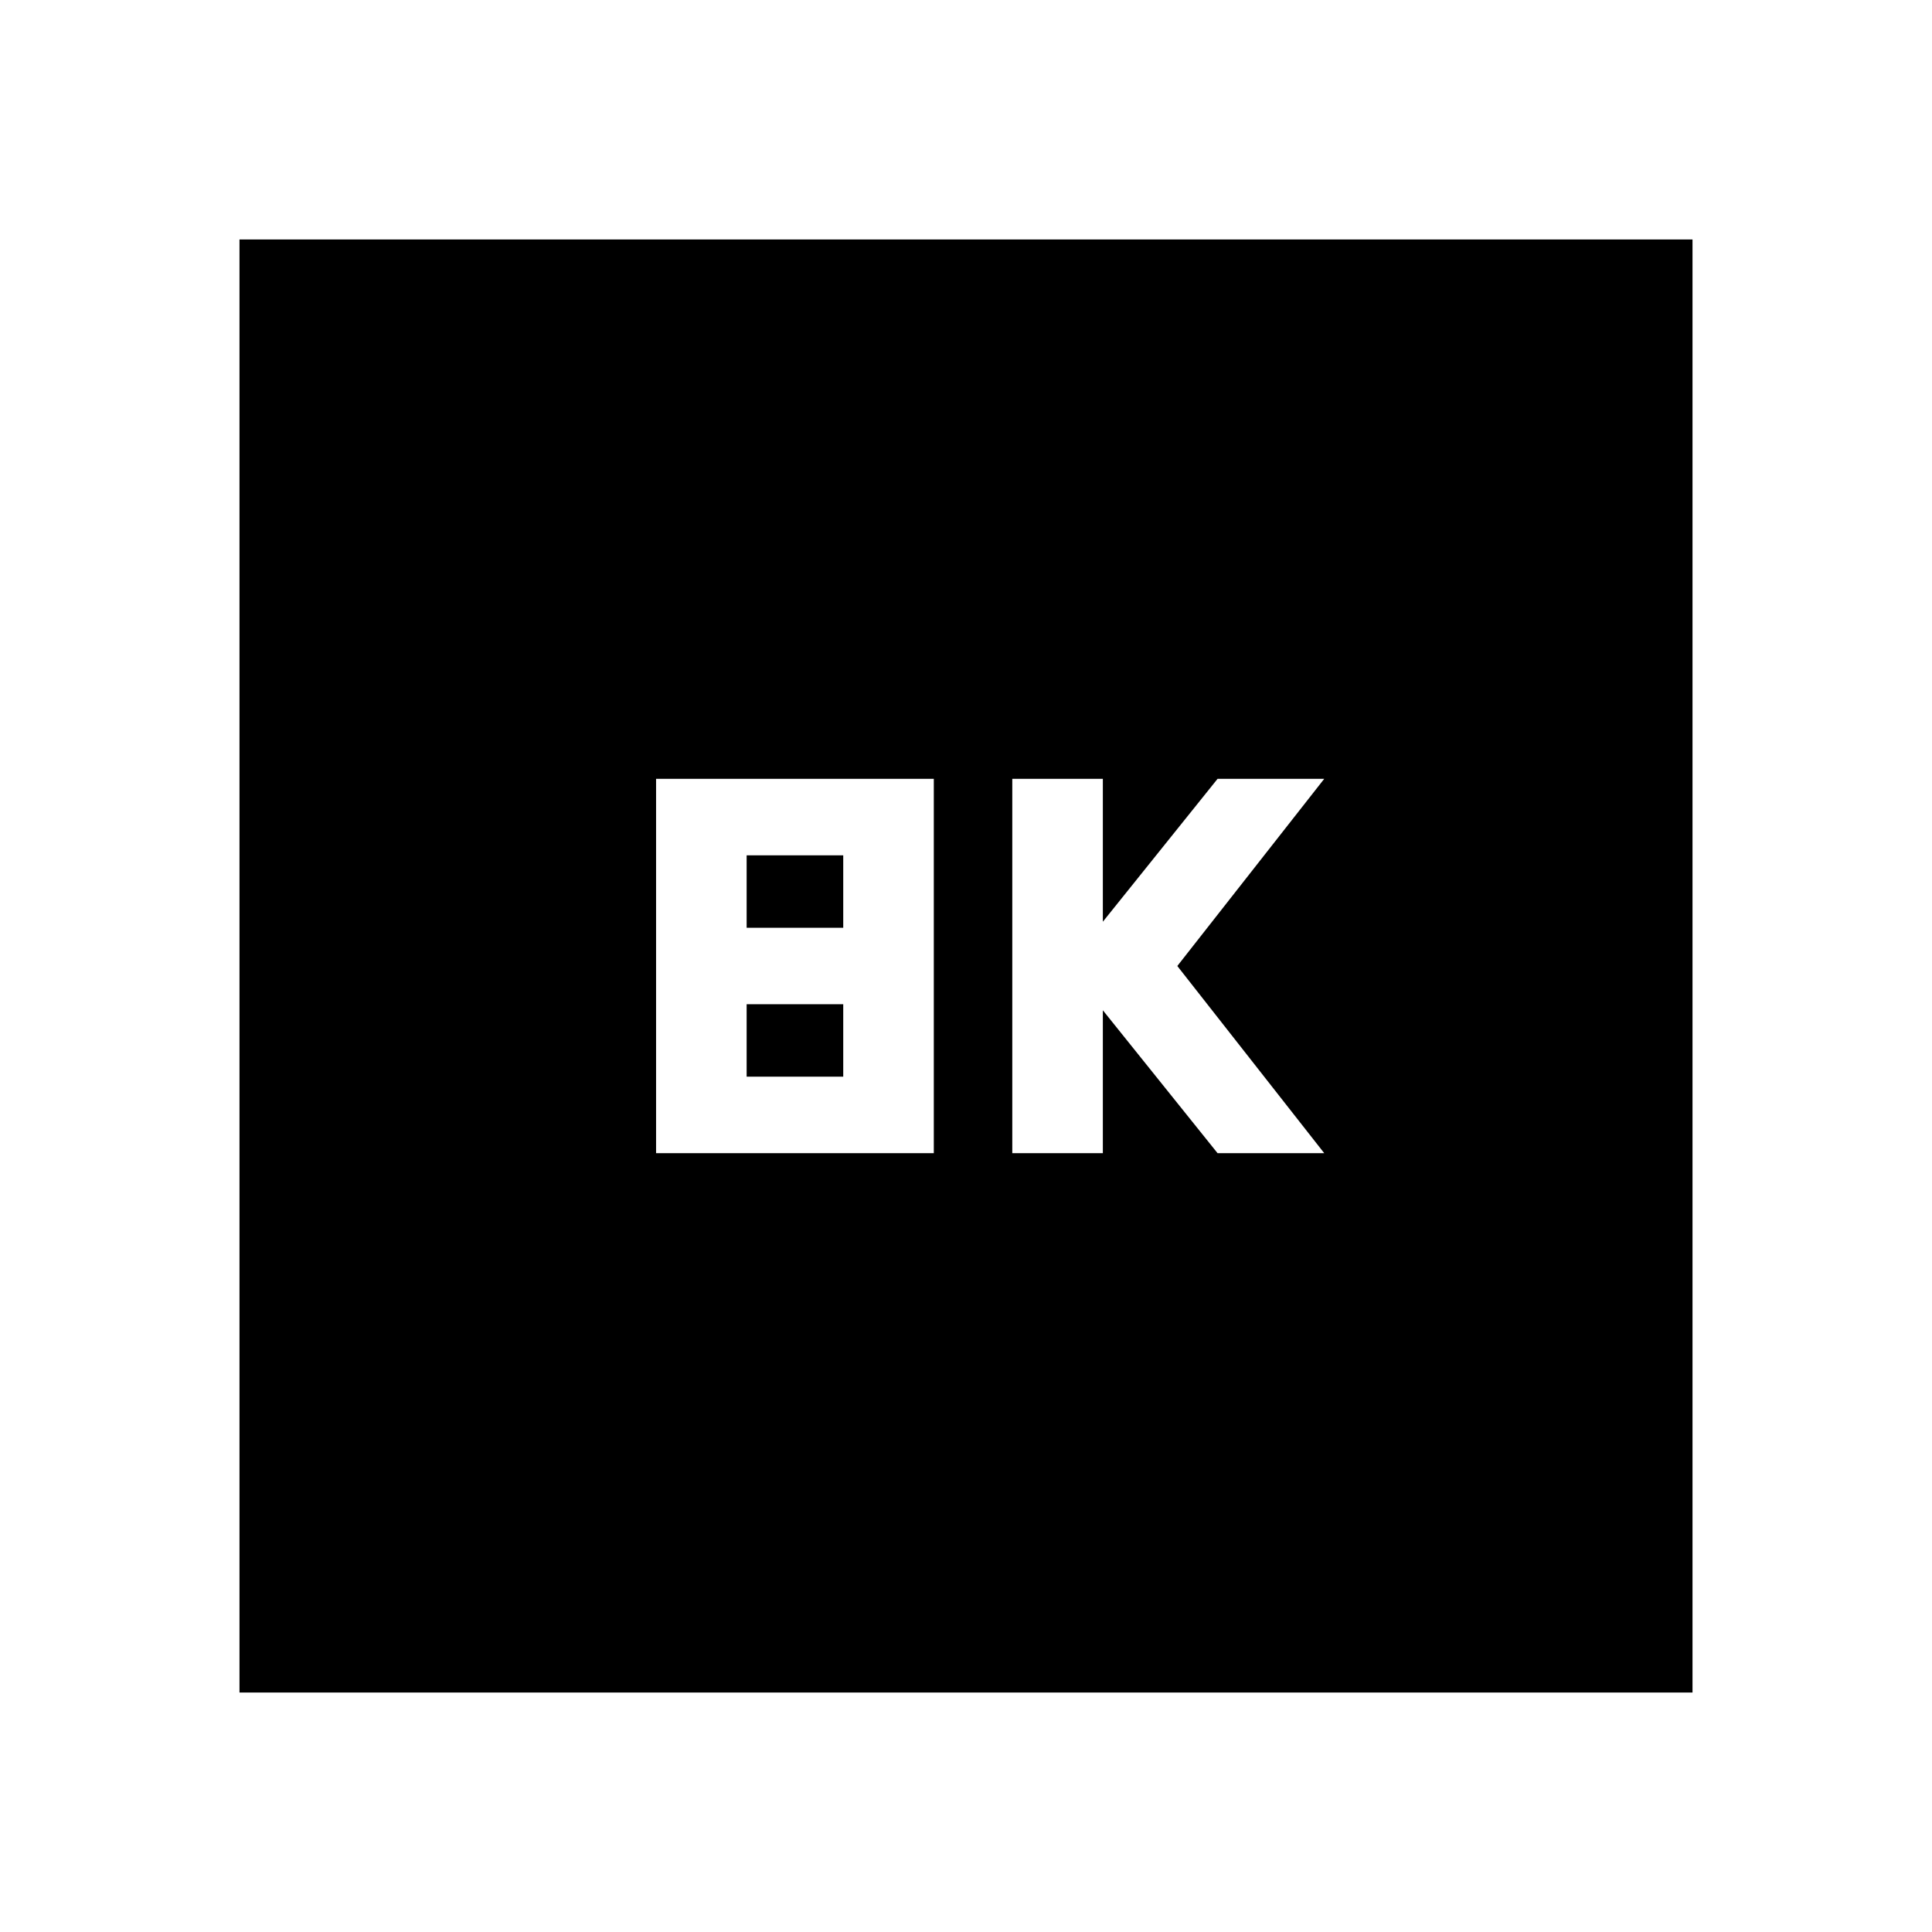 <svg xmlns="http://www.w3.org/2000/svg" height="20" viewBox="0 -960 960 960" width="20"><path d="M503-387h45v-71l57 71h53l-73-93 73-93h-53l-57 71v-71h-45v186Zm-177 0h138v-186H326v186Zm45-112v-36h48v36h-48Zm0 74v-36h48v36h-48ZM119-119v-722h722v722H119Z"/></svg>